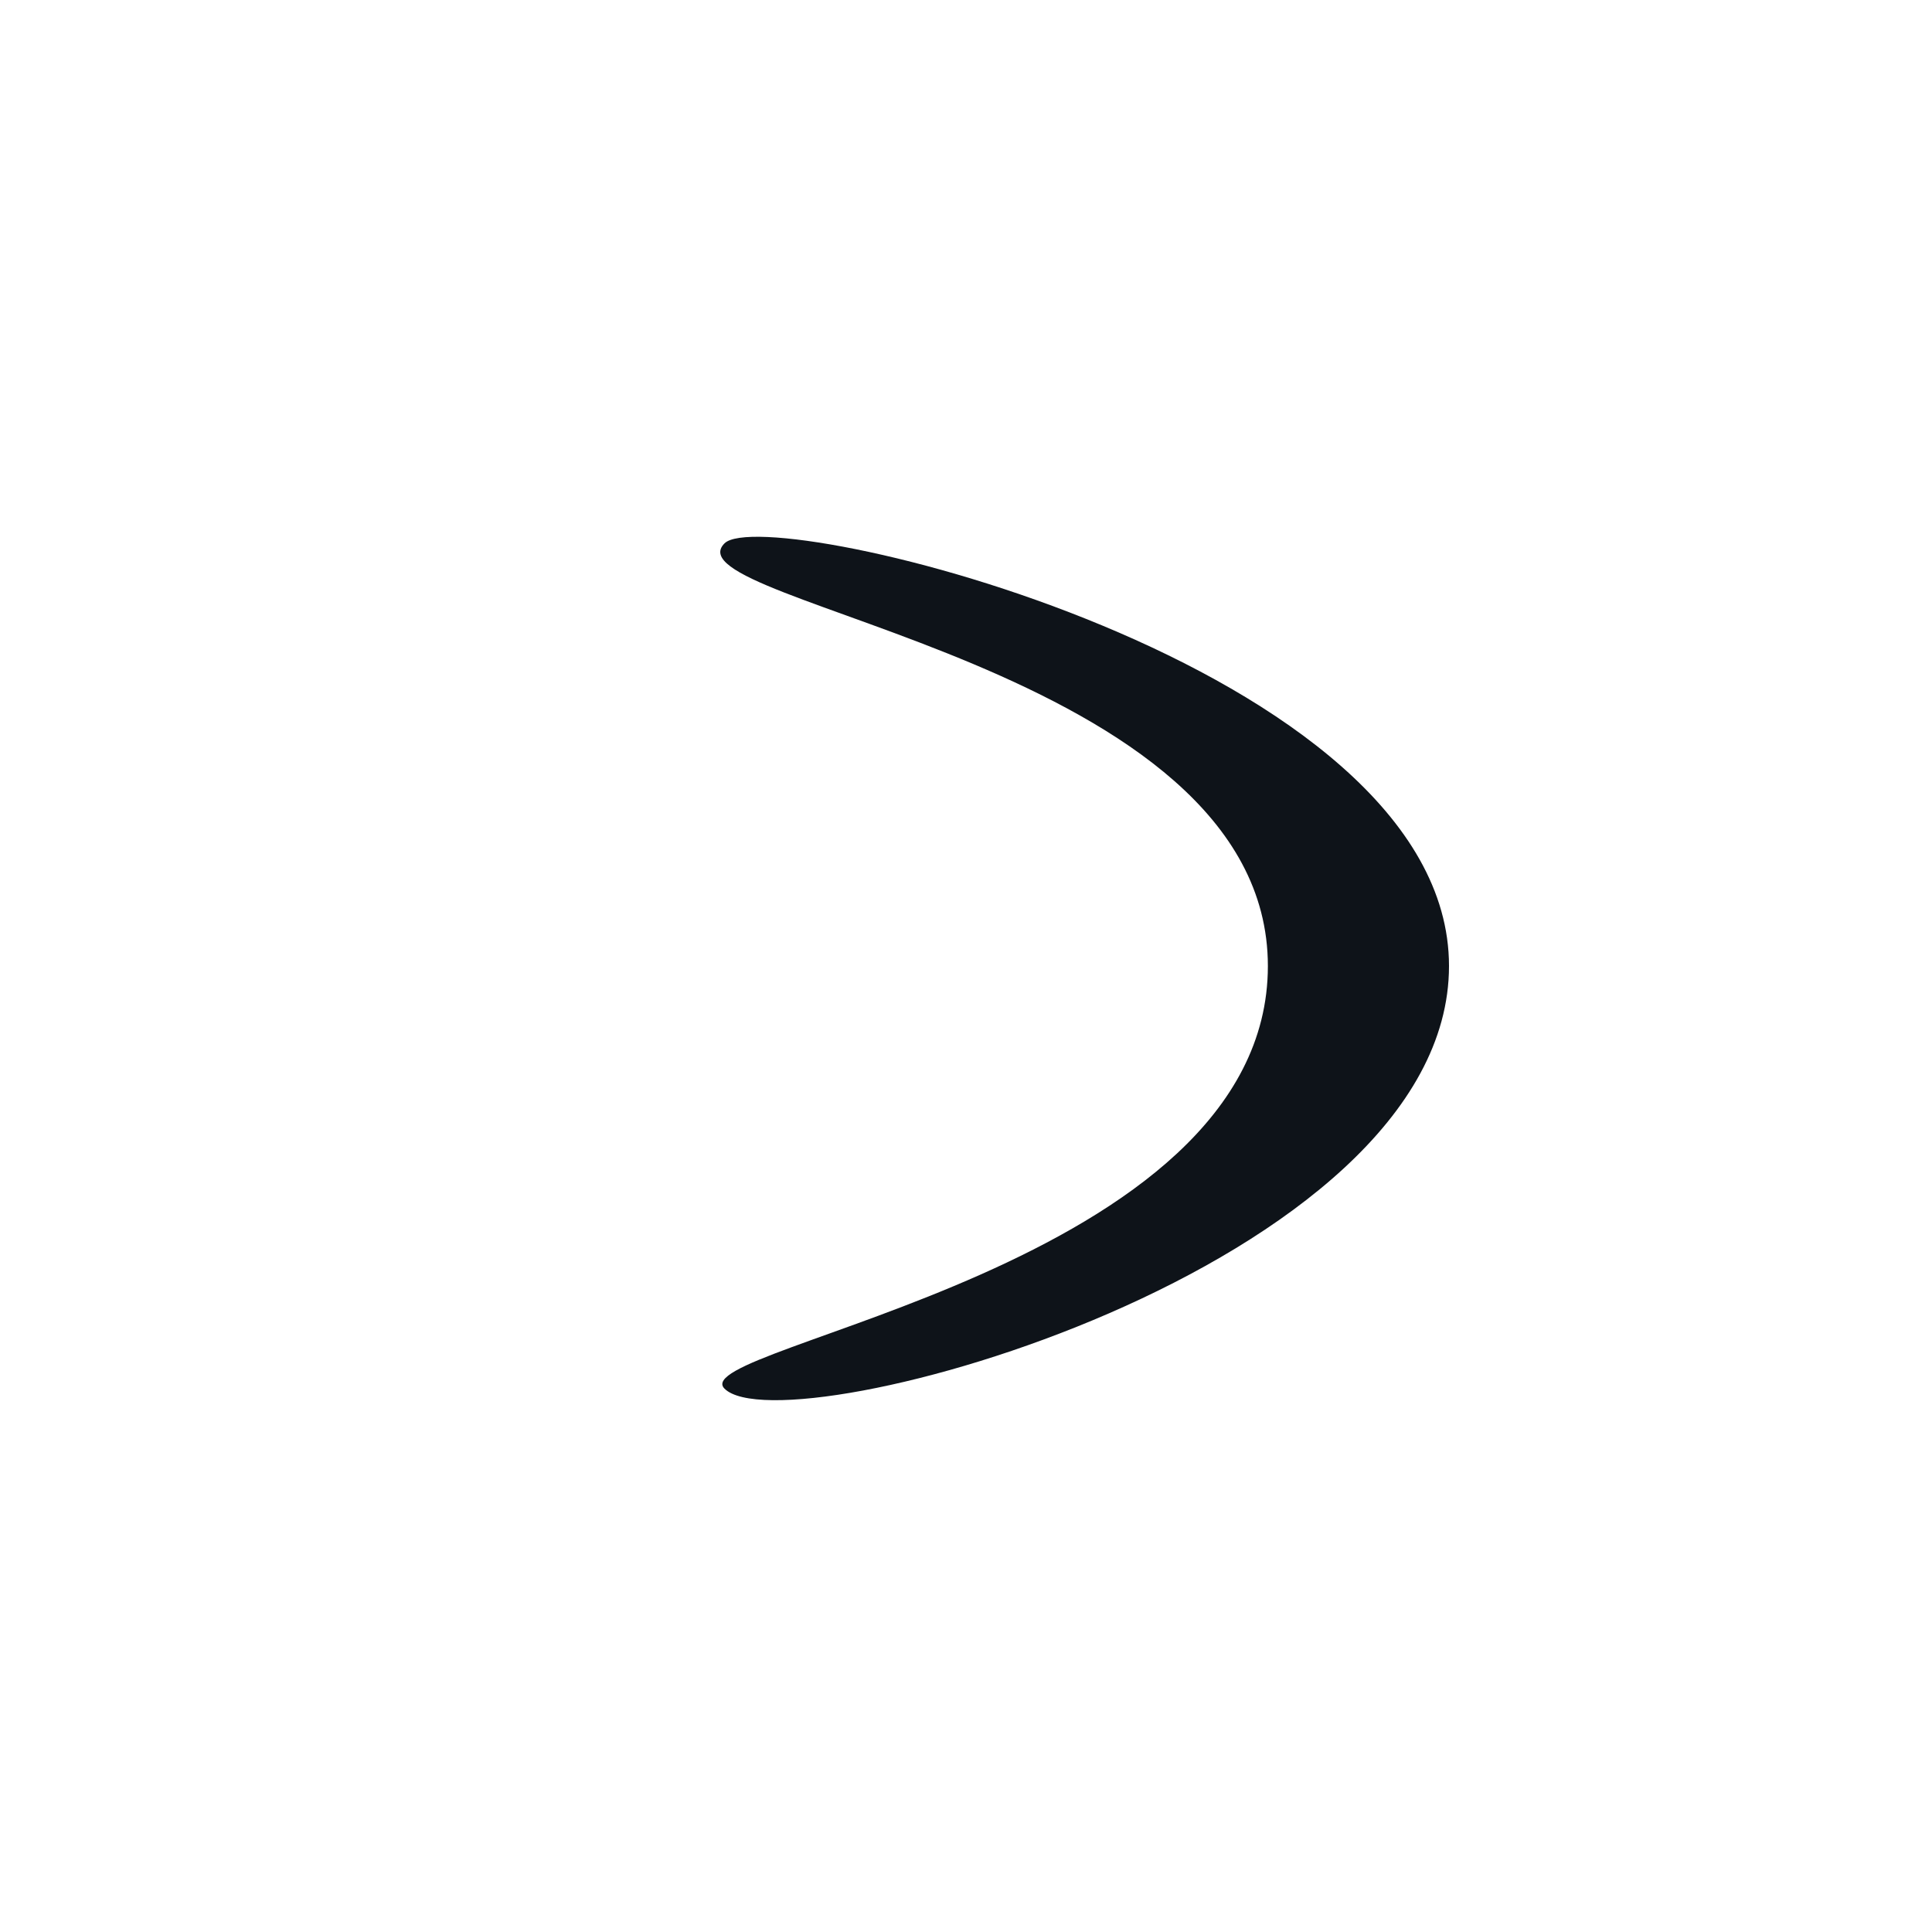 <?xml version="1.0" encoding="utf-8"?>
<!-- Generator: Adobe Illustrator 27.9.0, SVG Export Plug-In . SVG Version: 6.00 Build 0)  -->
<svg version="1.1" id="Calque_1" xmlns="http://www.w3.org/2000/svg" xmlns:xlink="http://www.w3.org/1999/xlink" x="0px" y="0px"
	 viewBox="0 0 32 32" style="enable-background:new 0 0 32 32;" xml:space="preserve">
<style type="text/css">
	.st0{fill:#0E1319;}
</style>
<path class="st0" d="M24,16c0,5-11,8-12,7c-0.7-0.7,9-2,9-7s-10-6-9-7C12.7,8.3,24,11,24,16z"/>
</svg>
